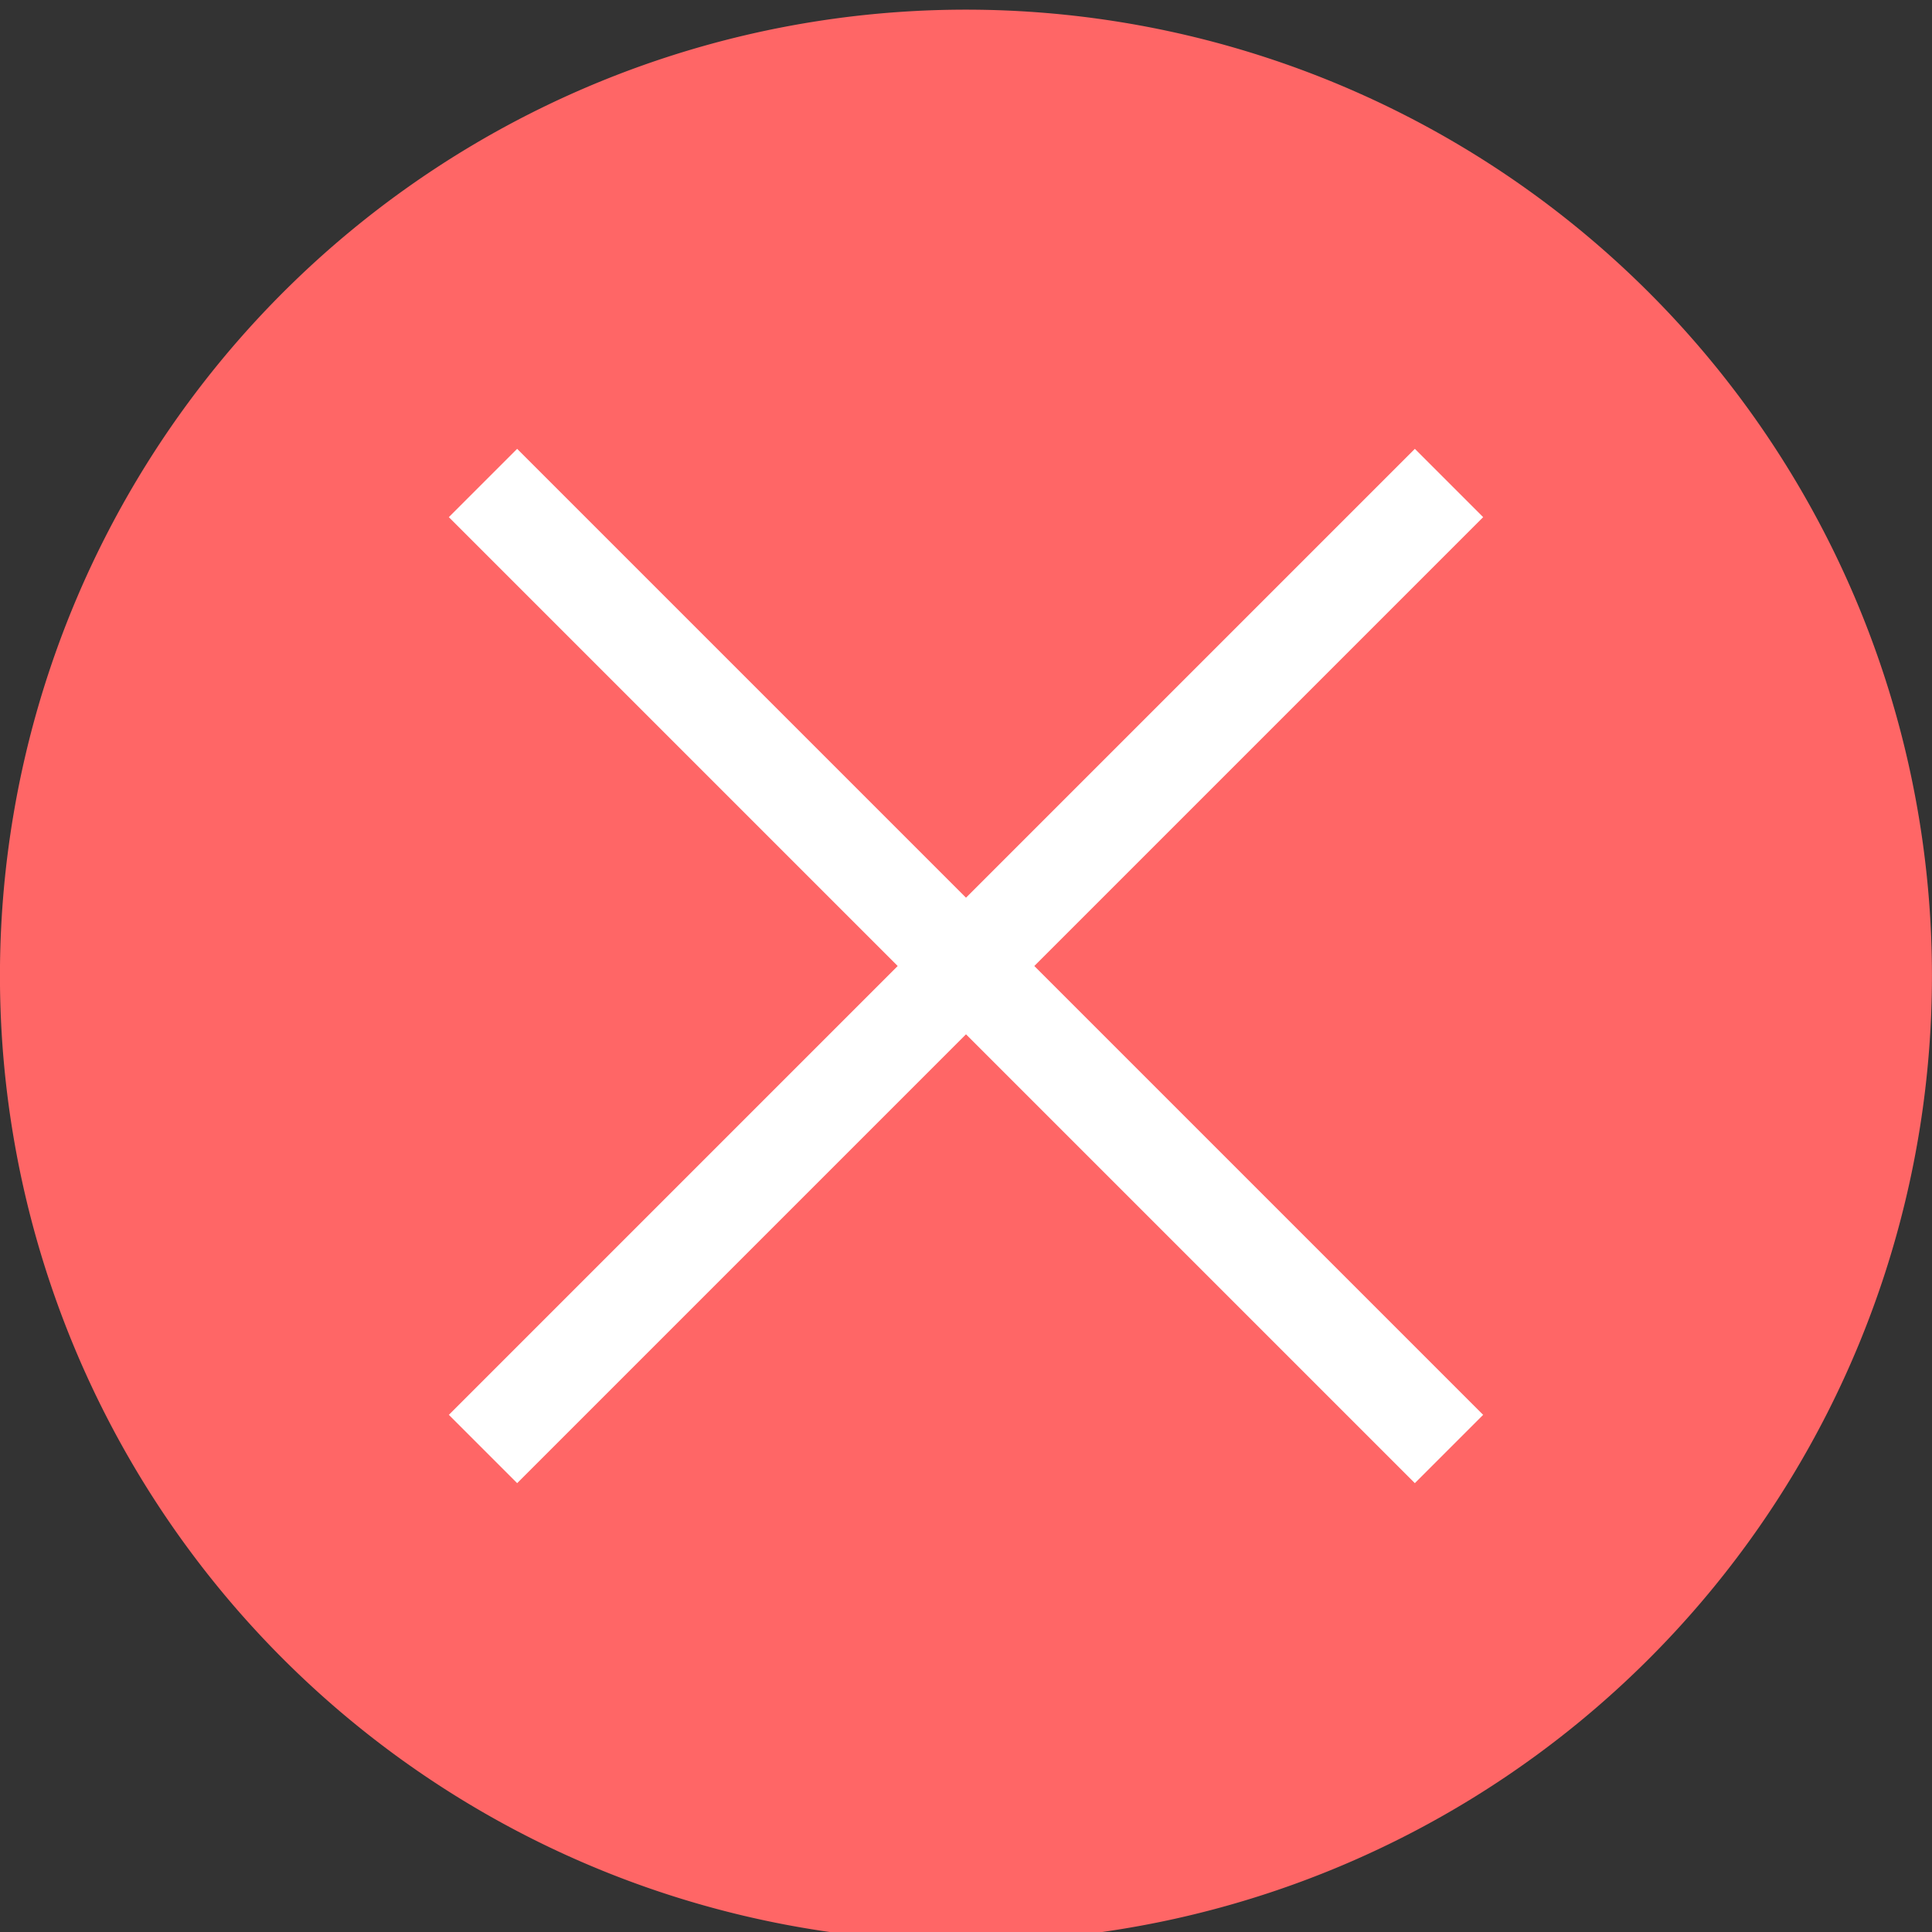 <?xml version="1.0" ?>
<svg height="100.0" viewBox="0 0 100.0 100.0" width="100.0" xmlns="http://www.w3.org/2000/svg">
  <rect x="0" y="0" width="100.0" height="100.0" fill="#333333" stroke="none"/>
  <path d="M0,50 a50,50 0 1,1 0,1 z" fill="#FF666666"/>
  <path d="M25,25         L75 75         M25 75         L75 25 Z" fill="none" stroke="#FFFFFFFF" stroke-width="5.0"/>
</svg>

